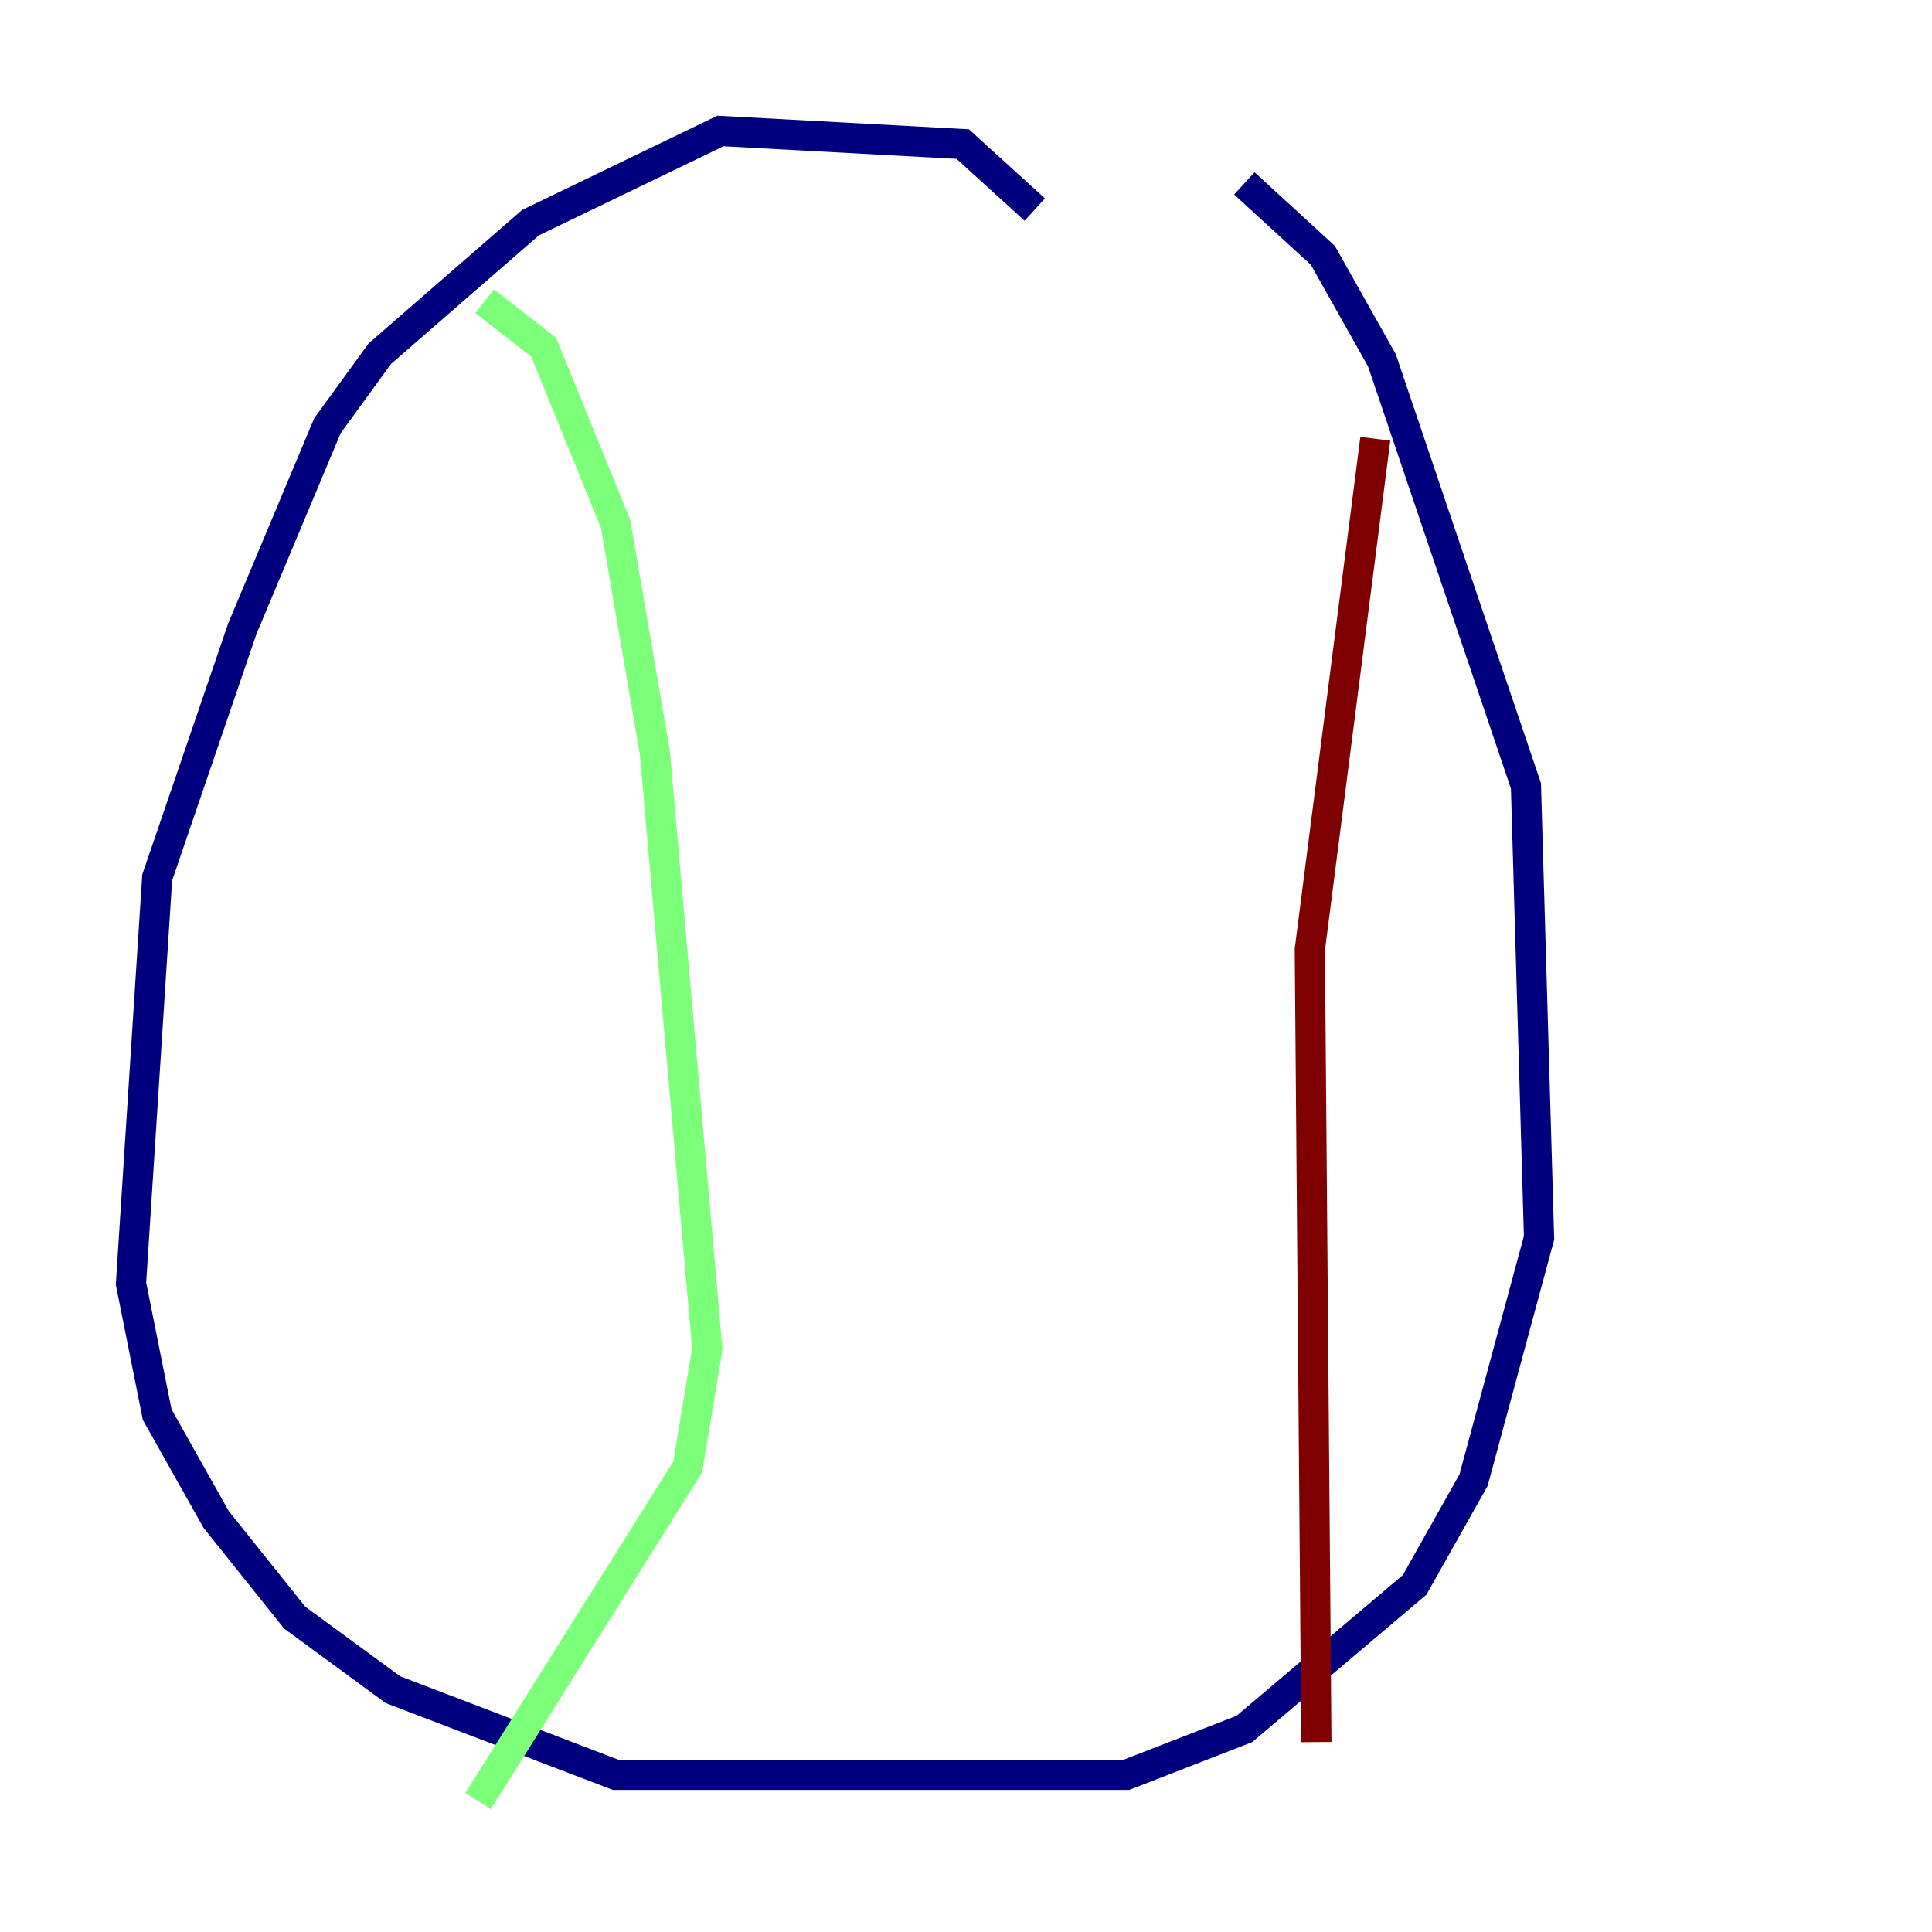 <?xml version="1.0" encoding="utf-8" ?>
<svg baseProfile="tiny" height="128" version="1.2" viewBox="0,0,128,128" width="128" xmlns="http://www.w3.org/2000/svg" xmlns:ev="http://www.w3.org/2001/xml-events" xmlns:xlink="http://www.w3.org/1999/xlink"><defs /><polyline fill="none" points="68.556,13.885 63.783,9.546 47.729,8.678 35.146,14.752 25.166,23.43 21.695,28.203 16.054,41.654 10.414,58.142 8.678,85.044 10.414,93.722 14.319,100.664 19.525,107.173 26.034,111.946 40.786,117.586 74.63,117.586 82.441,114.549 93.722,105.003 97.627,98.061 101.966,82.007 101.098,52.068 91.552,23.864 87.647,16.922 82.441,12.149" stroke="#00007f" stroke-width="2" /><polyline fill="none" points="32.108,19.959 36.014,22.997 40.786,34.712 43.39,49.898 46.861,89.383 45.559,97.193 31.675,119.322" stroke="#7cff79" stroke-width="2" /><polyline fill="none" points="91.119,29.071 86.78,62.915 87.214,115.417" stroke="#7f0000" stroke-width="2" /></svg>